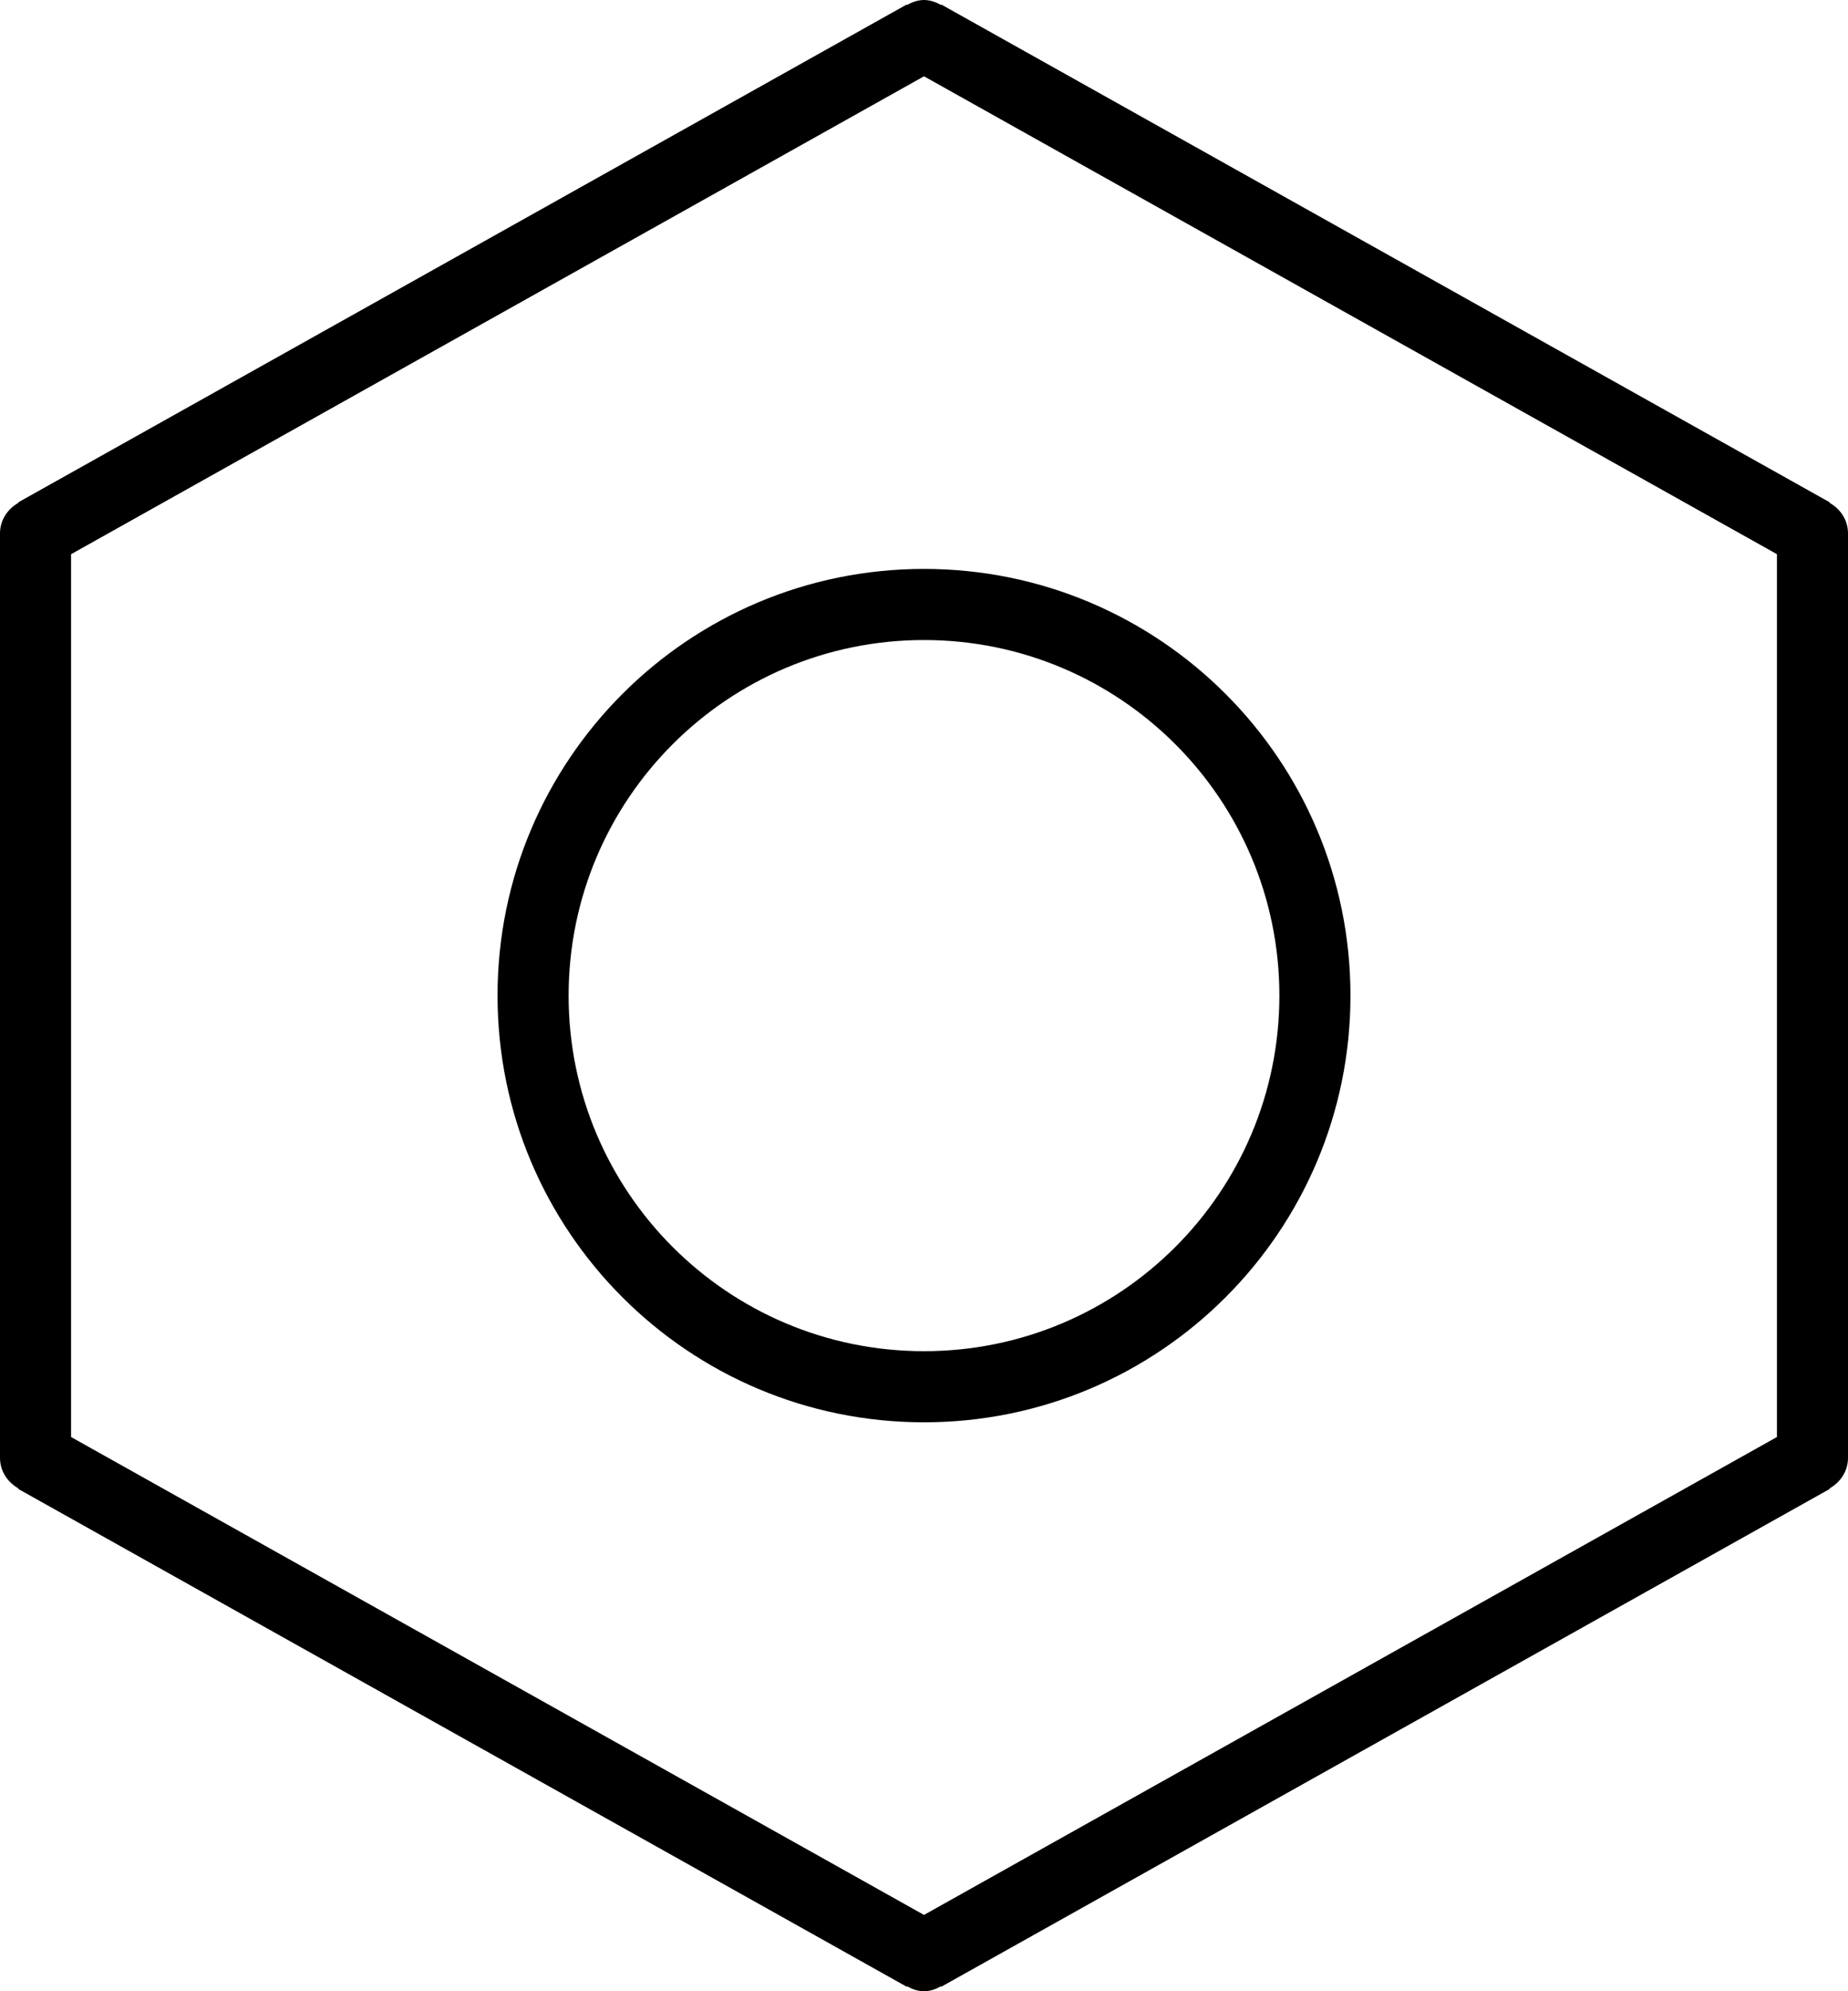 <?xml version="1.0" encoding="iso-8859-1"?>
<!-- Generator: Adobe Illustrator 16.0.4, SVG Export Plug-In . SVG Version: 6.00 Build 0)  -->
<!DOCTYPE svg PUBLIC "-//W3C//DTD SVG 1.1//EN" "http://www.w3.org/Graphics/SVG/1.1/DTD/svg11.dtd">
<svg version="1.1" id="Layer_1" xmlns="http://www.w3.org/2000/svg" xmlns:xlink="http://www.w3.org/1999/xlink" x="0px" y="0px"
	 width="52px" height="56px" viewBox="0 0 52 56" style="enable-background:new 0 0 52 56;" xml:space="preserve">
<g id="_x38_34-bolt_x40_2x.png">
	<g>
		<path d="M14,28c0,6.628,5.373,12,12,12s12-5.372,12-12c0-6.627-5.373-12-12-12S14,21.373,14,28z M36,28c0,5.523-4.478,10-10,10
			s-10-4.477-10-10c0-5.522,4.478-10,10-10S36,22.478,36,28z M51.481,14.141l0.007-0.013l-25-14l-0.007,0.013
			C26.337,0.06,26.178,0,26,0s-0.336,0.06-0.481,0.141l-0.007-0.013l-25,14l0.007,0.013C0.215,14.312,0,14.626,0,15v26
			c0,0.374,0.215,0.688,0.519,0.859l-0.007,0.014l25,14l0.007-0.014C25.664,55.941,25.822,56,26,56s0.337-0.059,0.481-0.141
			l0.007,0.014l25-14l-0.007-0.014C51.786,41.688,52,41.374,52,41V15C52,14.626,51.786,14.312,51.481,14.141z M50,40.414l-24,13.44
			L2,40.414V15.586L26,2.146l24,13.439V40.414z"/>
	</g>
</g>
<g>
</g>
<g>
</g>
<g>
</g>
<g>
</g>
<g>
</g>
<g>
</g>
<g>
</g>
<g>
</g>
<g>
</g>
<g>
</g>
<g>
</g>
<g>
</g>
<g>
</g>
<g>
</g>
<g>
</g>
</svg>
